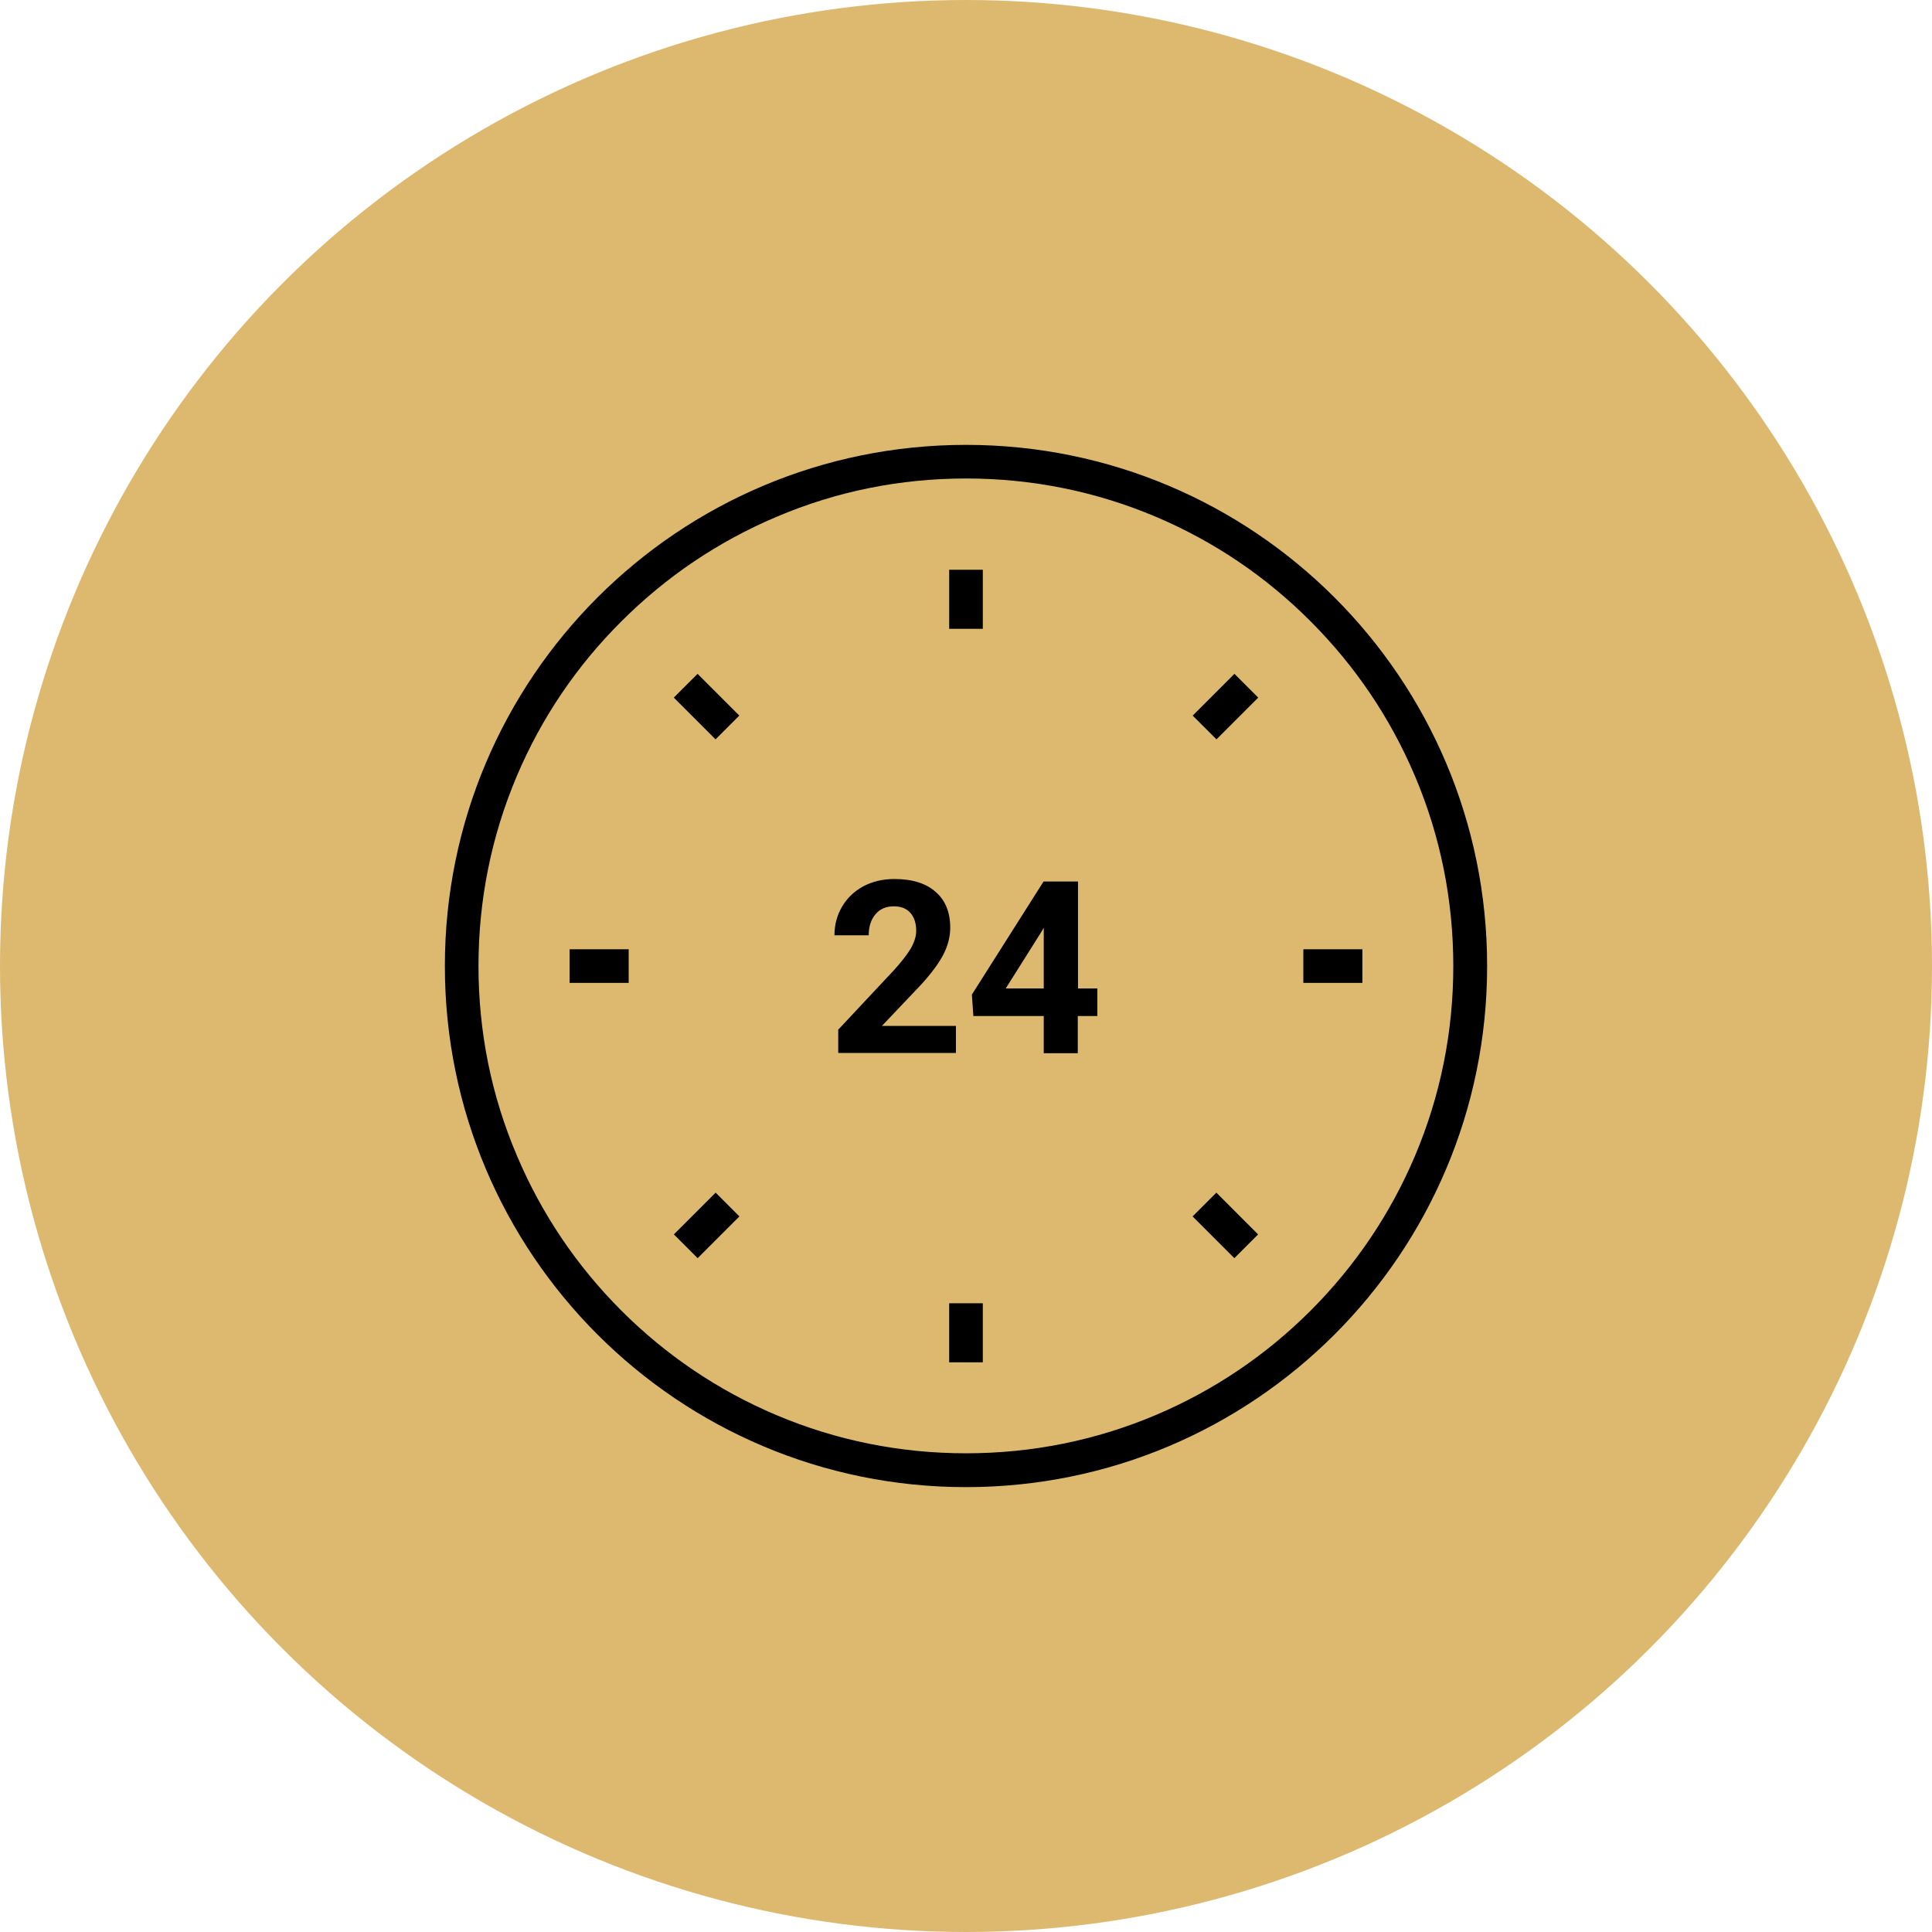 <svg width="152" height="152" viewBox="0 0 152 152" fill="none" xmlns="http://www.w3.org/2000/svg">
<circle cx="76" cy="76" r="76" fill="#DDB96F"/>
<path d="M75.207 82.844H65.948V81.009L70.313 76.347C70.908 75.686 71.355 75.124 71.652 74.628C71.933 74.132 72.082 73.669 72.082 73.239C72.082 72.644 71.933 72.165 71.619 71.817C71.321 71.47 70.875 71.305 70.313 71.305C69.701 71.305 69.222 71.52 68.875 71.933C68.528 72.346 68.346 72.892 68.346 73.586H65.651C65.651 72.76 65.849 72.016 66.246 71.338C66.643 70.66 67.188 70.131 67.916 69.734C68.627 69.354 69.453 69.156 70.363 69.156C71.751 69.156 72.842 69.486 73.603 70.164C74.38 70.825 74.76 71.784 74.76 72.991C74.76 73.652 74.595 74.347 74.248 75.041C73.9 75.736 73.305 76.546 72.462 77.471L69.387 80.712H75.207V82.844Z" fill="black"/>
<path d="M84.795 77.769H86.333V79.935H84.795V82.861H82.117V79.935H76.579L76.463 78.248L82.1 69.354H84.812V77.769H84.795ZM79.125 77.769H82.117V72.991L81.935 73.305L79.125 77.769Z" fill="black"/>
<path d="M74.678 49.472H77.323V44.826H74.678V49.472Z" fill="black"/>
<path d="M93.834 56.299L95.705 58.169L98.99 54.885L97.119 53.014L93.834 56.299Z" fill="black"/>
<path d="M102.54 74.683L102.54 77.328L107.185 77.328L107.185 74.683L102.54 74.683Z" fill="black"/>
<path d="M95.698 93.831L93.827 95.701L97.112 98.986L98.982 97.116L95.698 93.831Z" fill="black"/>
<path d="M77.322 102.534H74.677V107.18H77.322V102.534Z" fill="black"/>
<path d="M58.172 95.701L56.302 93.83L53.017 97.115L54.887 98.986L58.172 95.701Z" fill="black"/>
<path d="M49.461 77.328L49.461 74.683L44.815 74.683L44.815 77.328L49.461 77.328Z" fill="black"/>
<path d="M56.296 58.169L58.166 56.299L54.882 53.014L53.011 54.884L56.296 58.169Z" fill="black"/>
<path d="M76 37.645C81.175 37.645 86.2 38.654 90.929 40.654C95.492 42.588 99.591 45.349 103.113 48.887C106.634 52.408 109.395 56.508 111.329 61.071C113.33 65.8 114.338 70.825 114.338 76C114.338 81.175 113.33 86.2 111.329 90.929C109.395 95.492 106.634 99.591 103.113 103.113C99.591 106.634 95.492 109.395 90.929 111.329C86.2 113.33 81.175 114.338 76 114.338C70.825 114.338 65.8 113.33 61.071 111.329C56.508 109.395 52.408 106.634 48.887 103.113C45.366 99.591 42.605 95.492 40.671 90.929C38.654 86.2 37.645 81.175 37.645 76C37.645 70.825 38.654 65.8 40.654 61.071C42.588 56.508 45.349 52.408 48.887 48.887C52.408 45.366 56.508 42.605 61.071 40.671C65.8 38.654 70.825 37.645 76 37.645ZM76 35C53.351 35 35 53.351 35 76C35 98.649 53.351 117 76 117C98.649 117 117 98.649 117 76C117 53.351 98.649 35 76 35Z" fill="black"/>
</svg>
